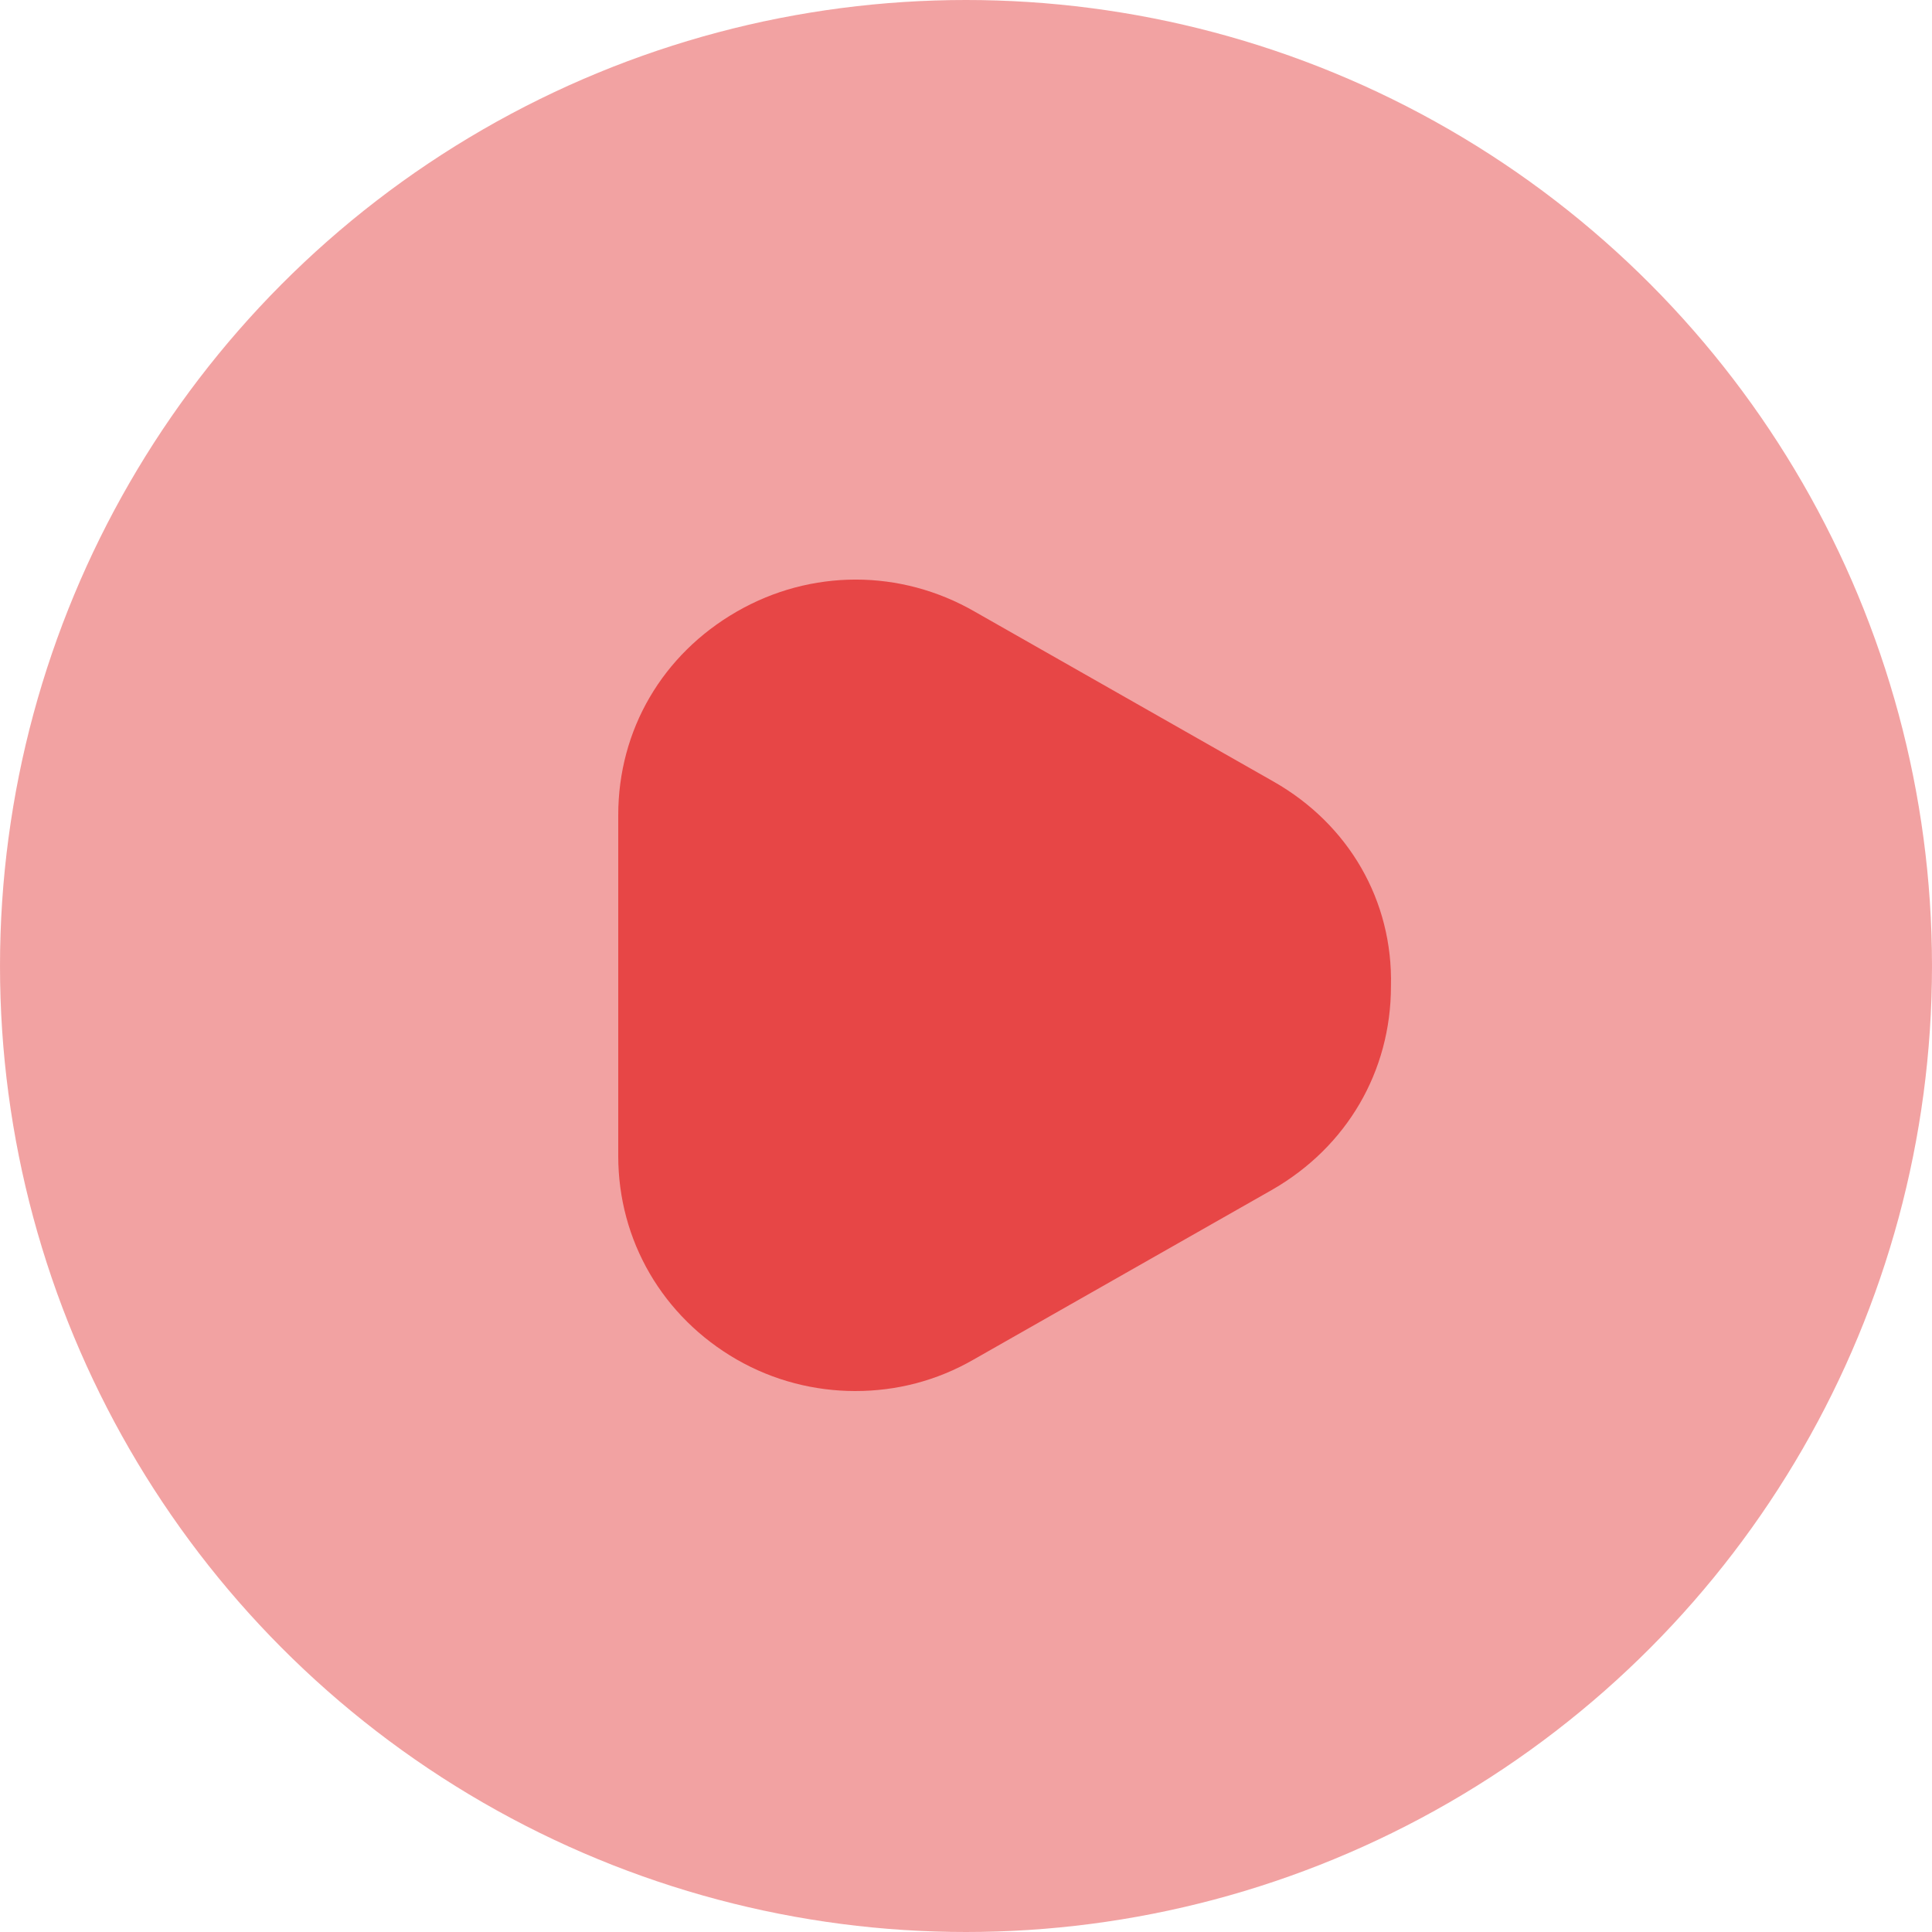 <svg width="50" height="50" viewBox="0 0 50 50" fill="none" xmlns="http://www.w3.org/2000/svg">
<circle cx="25" cy="25" r="25" fill="#E74646" fill-opacity="0.5"/>
<path d="M32.959 20.227L25.226 15.829C23.306 14.723 20.986 14.723 19.066 15.829C17.147 16.935 16 18.884 16 21.096V29.917C16 32.103 17.147 34.078 19.066 35.184C20.026 35.737 21.093 36 22.133 36C23.199 36 24.239 35.737 25.199 35.184L32.932 30.786C34.852 29.68 35.998 27.732 35.998 25.52C36.051 23.308 34.905 21.333 32.959 20.227Z" fill="#E74646"/>
</svg>
